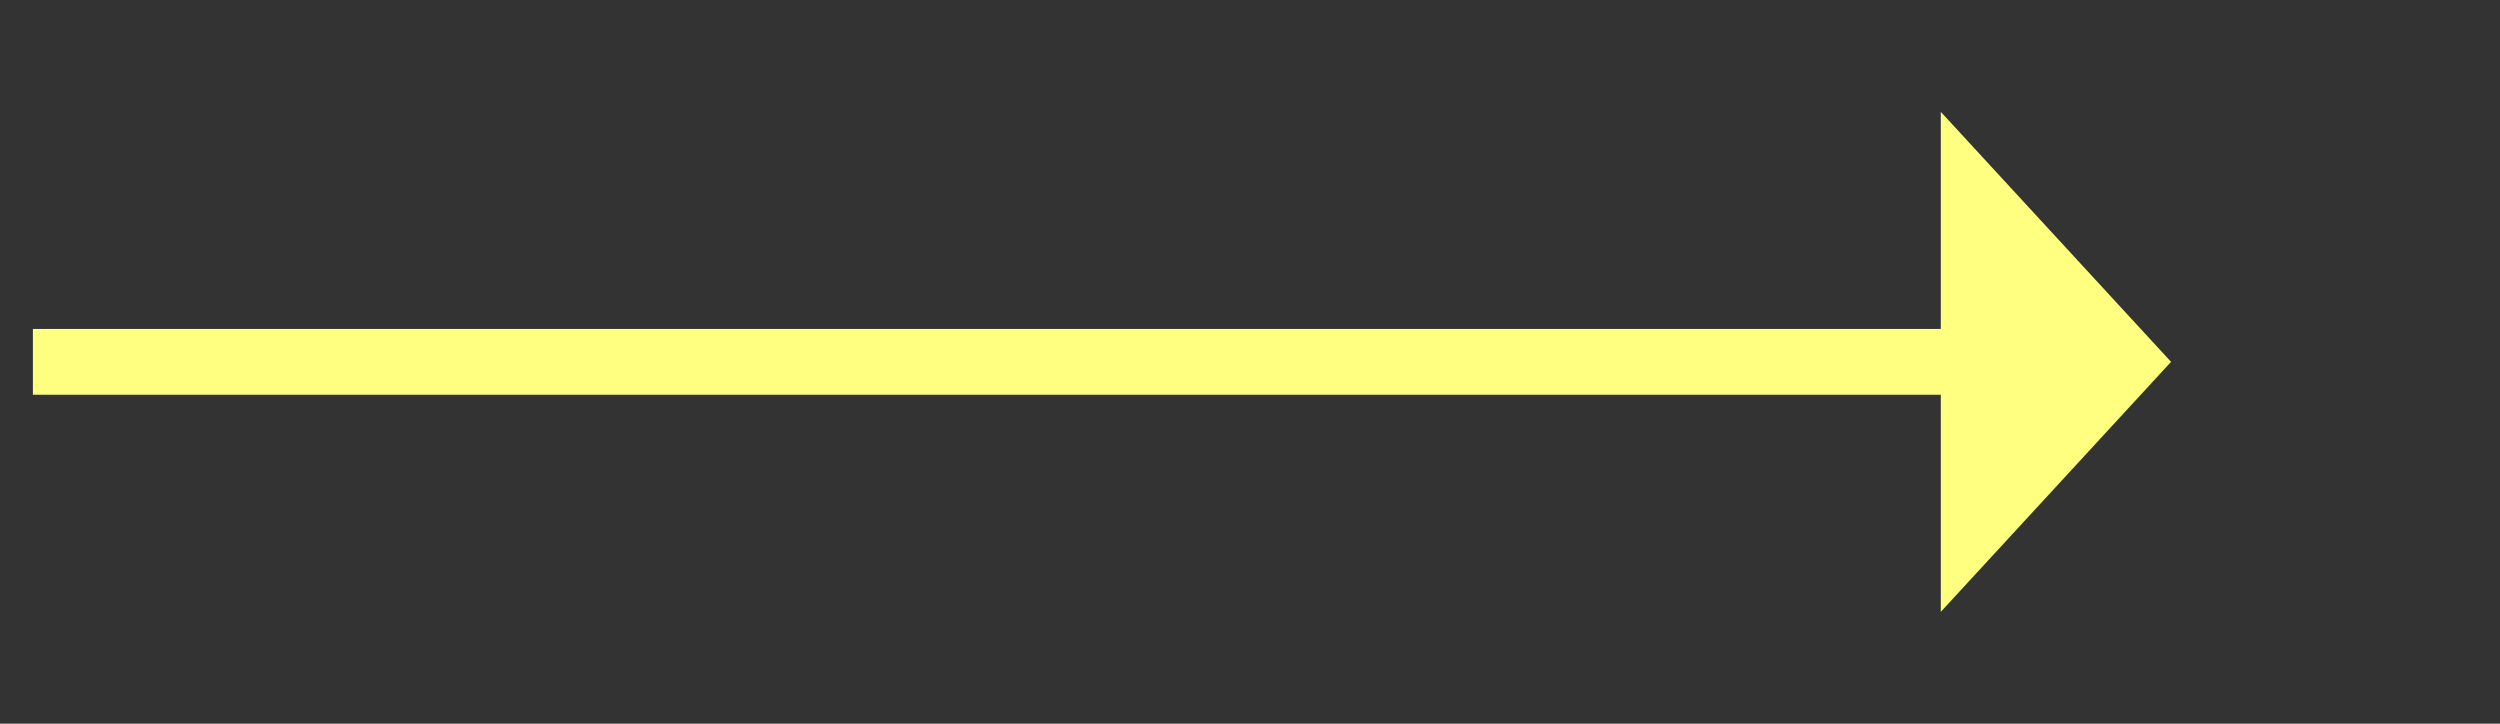 ﻿<?xml version="1.0" encoding="utf-8"?>
<svg version="1.1" xmlns:xlink="http://www.w3.org/1999/xlink" width="76px" height="22px" xmlns="http://www.w3.org/2000/svg">
  <rect width="100%" height="100%" fill="#333333" stroke="none"/>
  <g transform="matrix(1 0 0 1 -982 -7962 )">
    <path d="M 1041 7980.6  L 1048 7973  L 1041 7965.4  L 1041 7980.6  Z " fill-rule="nonzero" fill="#ffff80" stroke="none" />
    <path d="M 983 7973  L 1042 7973  " stroke-width="2" stroke="#ffff80" fill="none" />
  </g>
</svg>